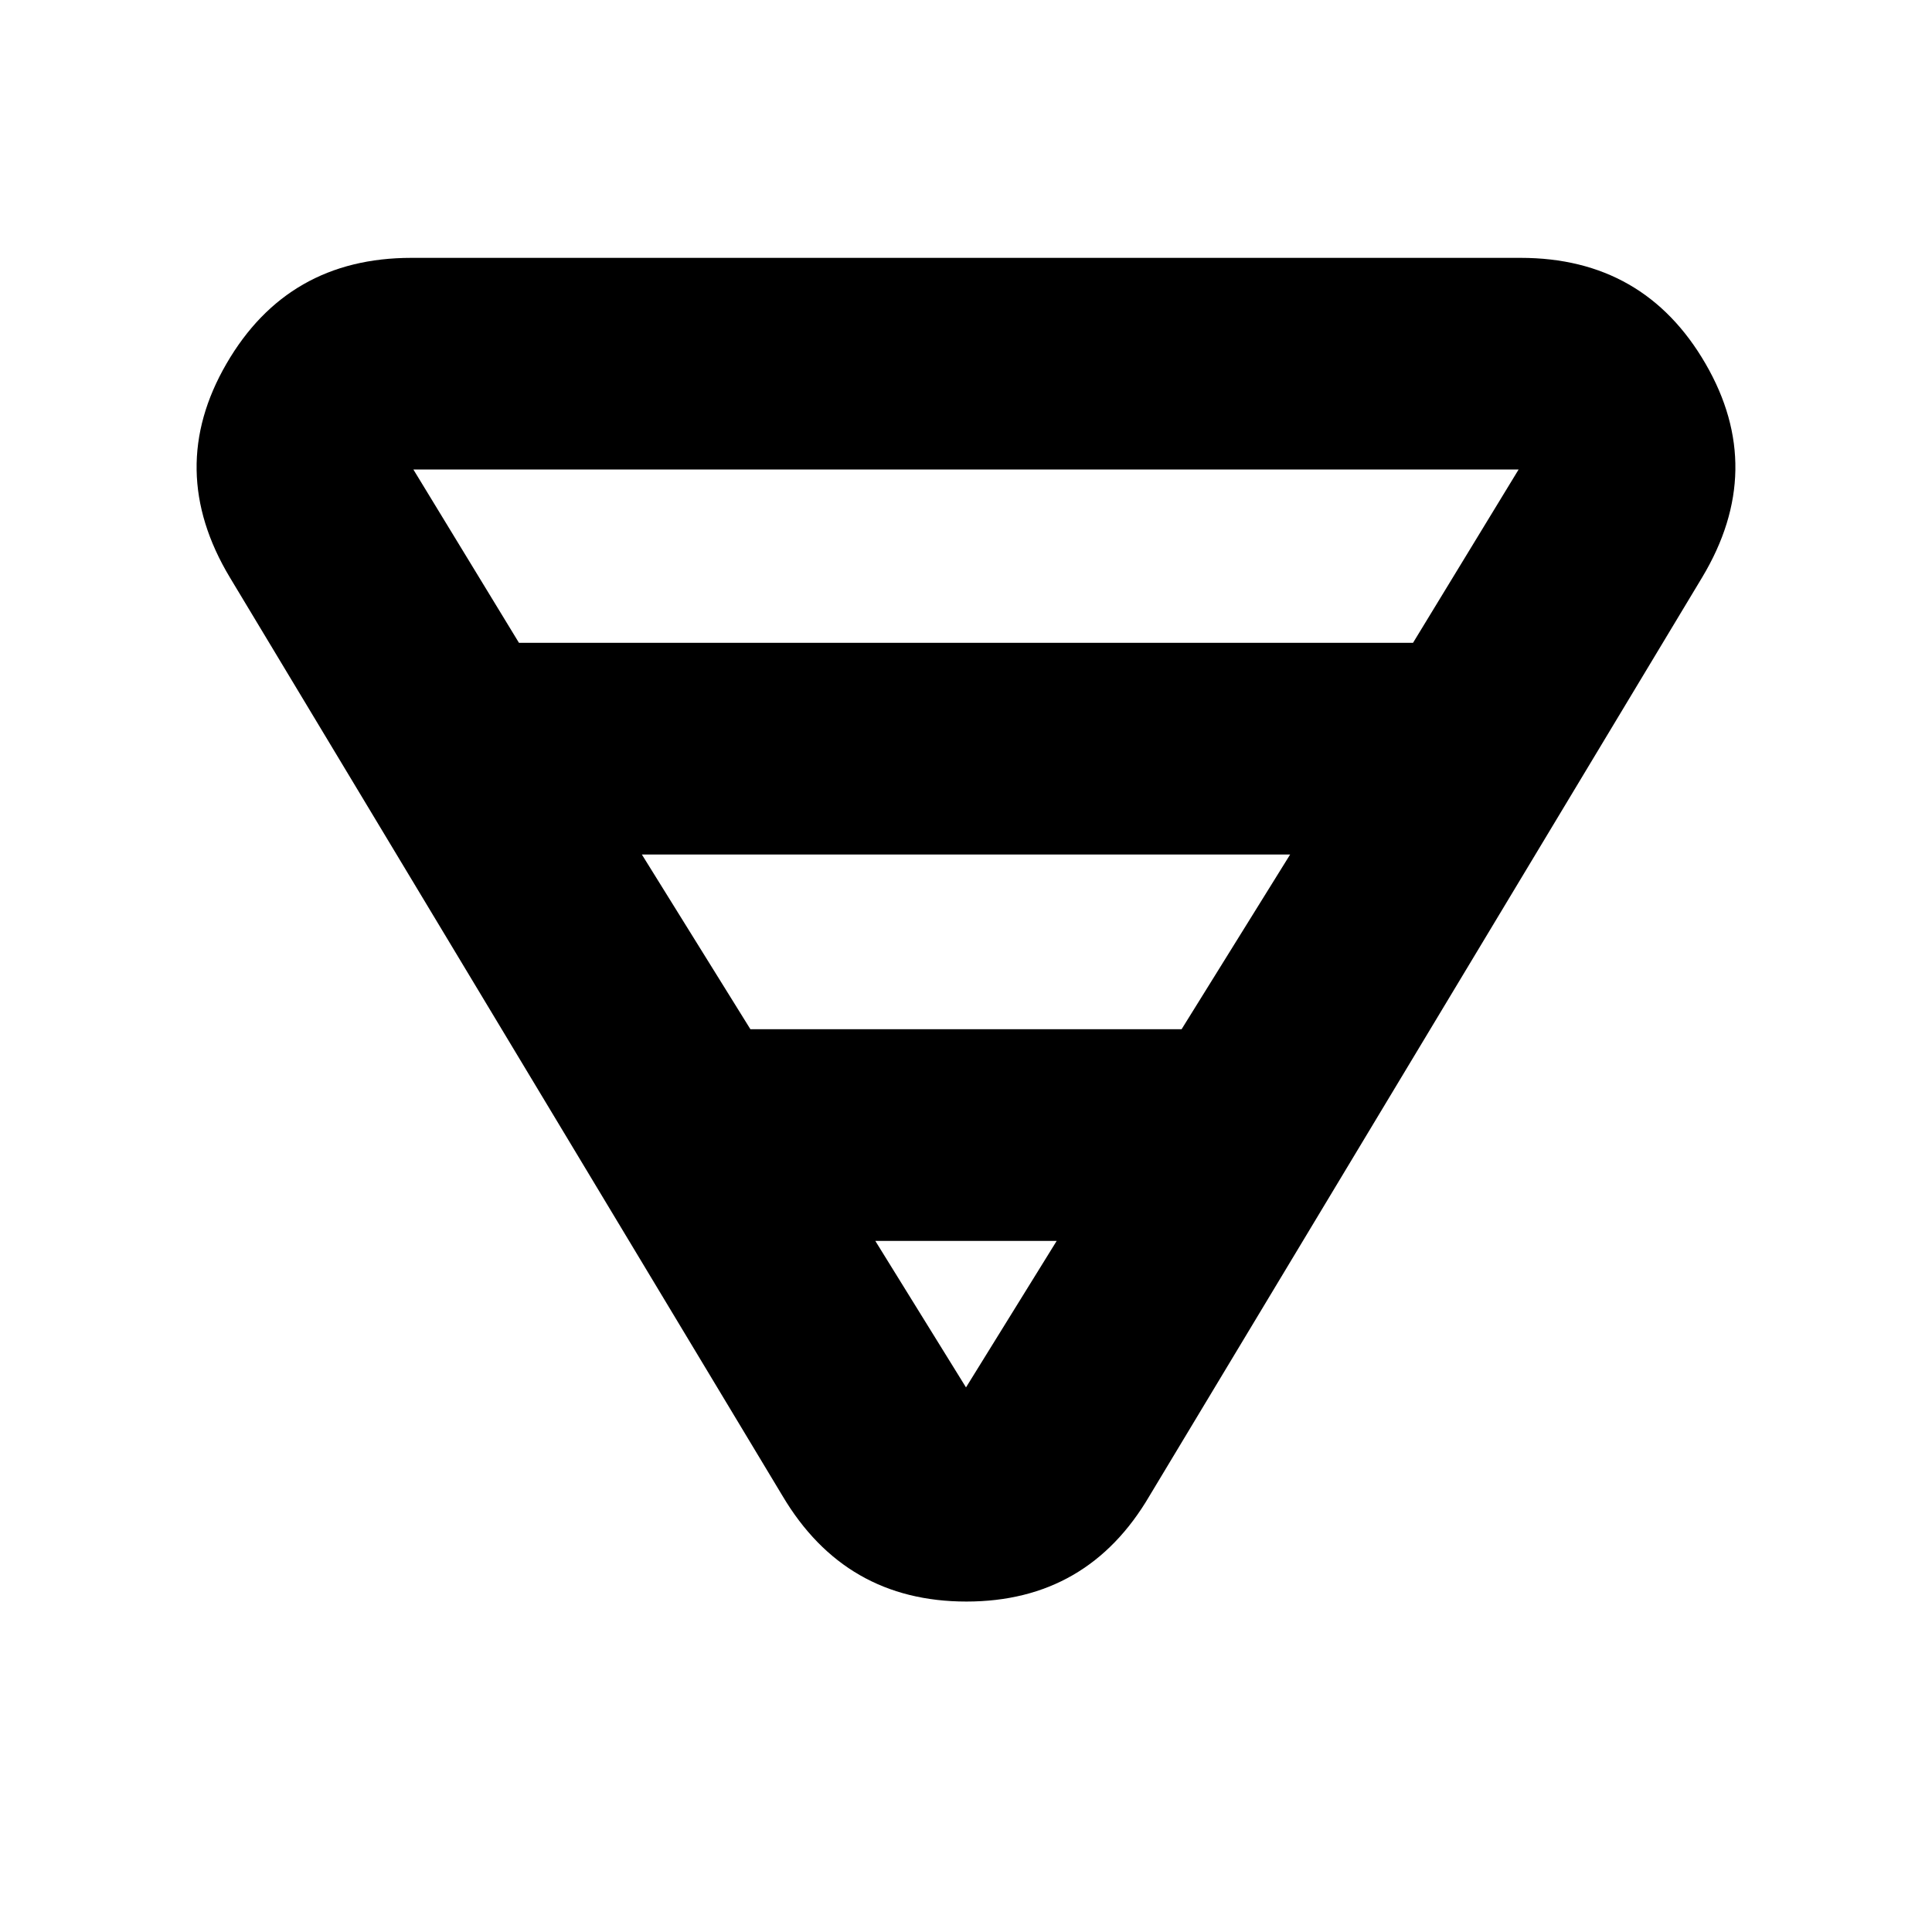 <svg xmlns="http://www.w3.org/2000/svg" height="20" viewBox="0 -960 960 960" width="20"><path d="M204.41-831.87h551.18q61.39 0 91.88 52.59 30.49 52.58-1.67 106.17L571.22-216.78q-30.75 52.58-91.02 52.58-60.27 0-91.42-52.58L114.2-673.11q-32.16-53.59-1.67-106.17 30.49-52.59 91.88-52.59Zm1 105.17 52.46 86.11h444.26l52.46-86.11H205.41Zm113.52 191.29 53.94 86.82h214.26l53.94-86.82H318.93Zm116 192 45.07 72.8 45.07-72.8h-90.14Z"/></svg>